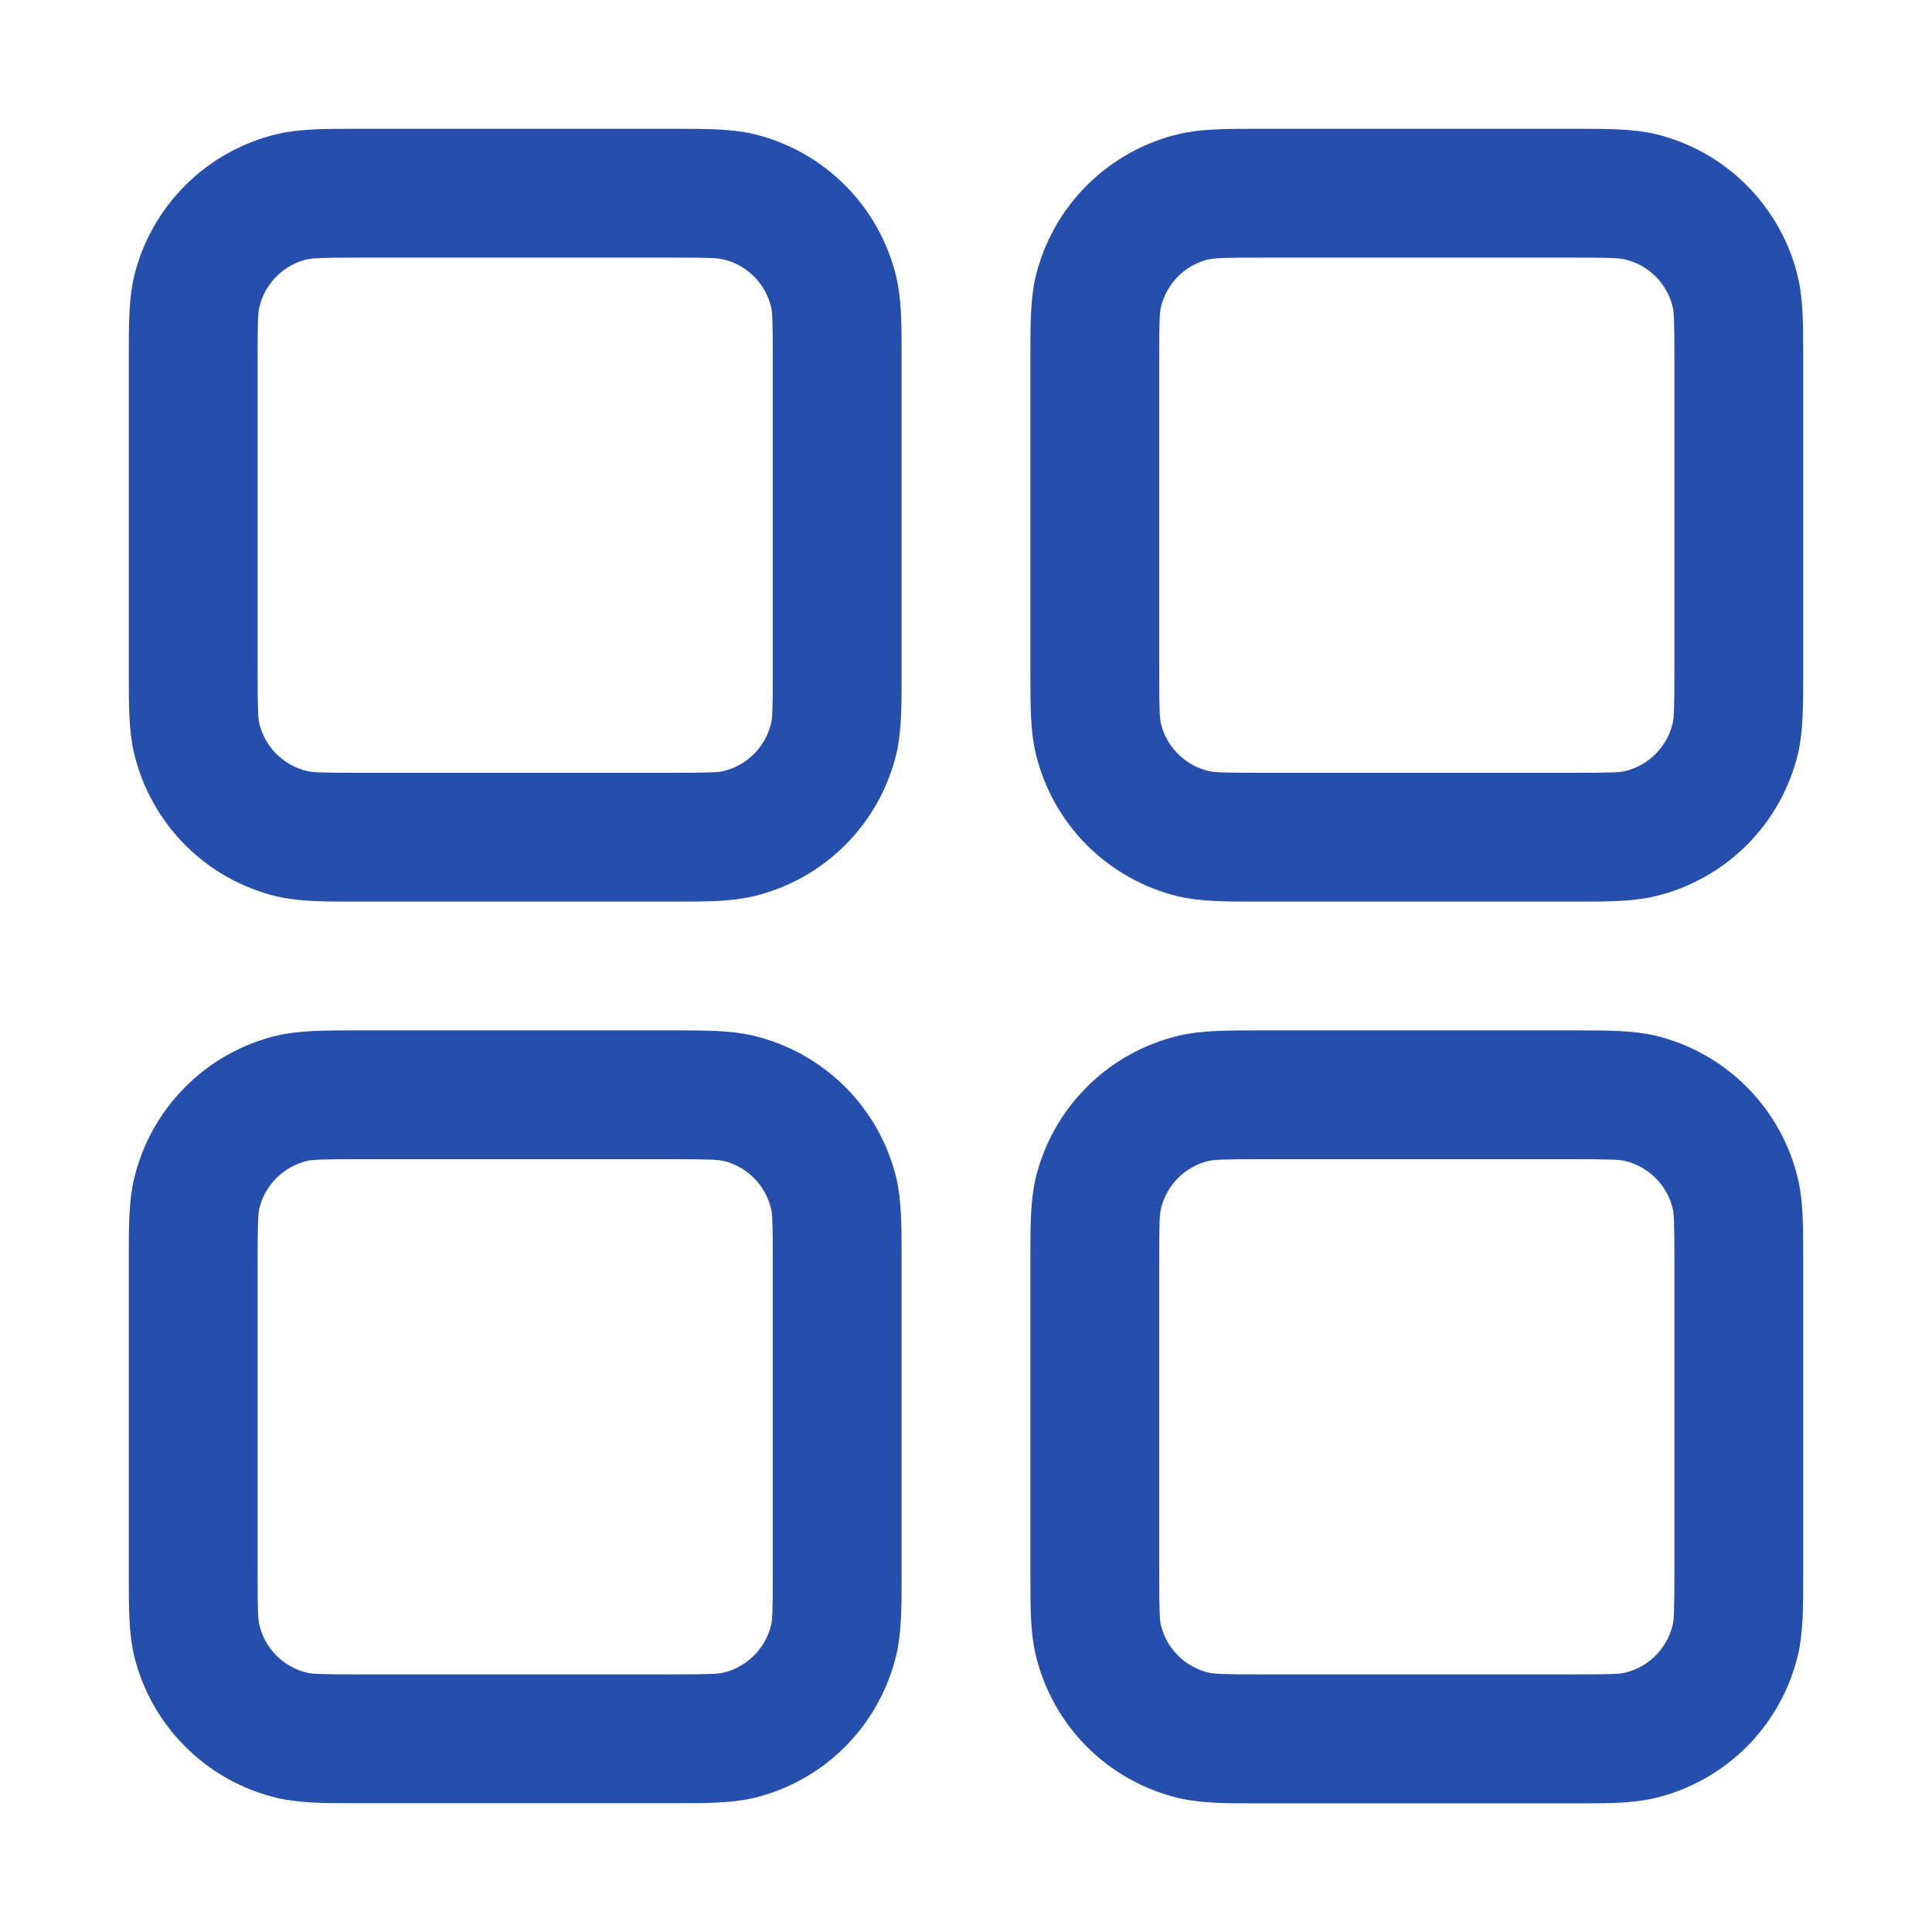 <svg width="24" height="24" viewBox="0 0 24 24" fill="none" xmlns="http://www.w3.org/2000/svg">
<path fill-rule="evenodd" clip-rule="evenodd" d="M4.48 1.6H4.4C4.034 1.6 3.719 1.6 3.44 1.666C3.009 1.769 2.615 1.989 2.302 2.302C1.988 2.615 1.767 3.009 1.664 3.44C1.6 3.719 1.6 4.032 1.6 4.4V8.4C1.6 8.767 1.6 9.082 1.666 9.36C1.769 9.791 1.989 10.185 2.302 10.499C2.615 10.812 3.009 11.033 3.44 11.136C3.719 11.2 4.032 11.2 4.4 11.2H8.4C8.767 11.2 9.082 11.2 9.36 11.134C9.791 11.031 10.185 10.811 10.499 10.498C10.812 10.185 11.033 9.791 11.136 9.36C11.2 9.082 11.2 8.768 11.2 8.4V4.4C11.2 4.034 11.2 3.719 11.134 3.44C11.031 3.009 10.811 2.615 10.498 2.302C10.185 1.988 9.791 1.767 9.36 1.664C9.082 1.6 8.768 1.6 8.4 1.6H4.48ZM3.813 3.223C3.882 3.207 3.989 3.2 4.48 3.2H8.32C8.813 3.2 8.918 3.205 8.987 3.223C9.131 3.257 9.262 3.33 9.367 3.435C9.471 3.539 9.545 3.671 9.579 3.814C9.595 3.882 9.6 3.987 9.6 4.48V8.32C9.6 8.813 9.595 8.918 9.578 8.987C9.543 9.131 9.47 9.262 9.365 9.367C9.261 9.471 9.129 9.545 8.986 9.579C8.92 9.594 8.815 9.6 8.32 9.6H4.48C3.987 9.6 3.882 9.595 3.813 9.578C3.669 9.543 3.538 9.47 3.433 9.365C3.329 9.261 3.255 9.129 3.221 8.986C3.207 8.92 3.2 8.815 3.2 8.32V4.48C3.2 3.987 3.205 3.882 3.223 3.813C3.257 3.669 3.33 3.538 3.435 3.433C3.539 3.329 3.671 3.255 3.814 3.221L3.813 3.223ZM15.68 1.6H15.6C15.234 1.6 14.918 1.6 14.64 1.666C14.209 1.769 13.815 1.989 13.502 2.302C13.188 2.615 12.967 3.009 12.864 3.44C12.8 3.719 12.8 4.032 12.8 4.4V8.4C12.8 8.767 12.8 9.082 12.866 9.36C12.969 9.791 13.189 10.185 13.502 10.499C13.815 10.812 14.209 11.033 14.64 11.136C14.918 11.2 15.232 11.2 15.6 11.2H19.6C19.966 11.2 20.282 11.2 20.56 11.134C20.991 11.031 21.385 10.811 21.699 10.498C22.012 10.185 22.233 9.791 22.336 9.36C22.4 9.082 22.4 8.768 22.4 8.4V4.4C22.4 4.034 22.4 3.719 22.334 3.44C22.232 3.009 22.011 2.615 21.698 2.302C21.385 1.988 20.991 1.767 20.56 1.664C20.282 1.6 19.968 1.6 19.6 1.6H15.68ZM15.013 3.223C15.082 3.207 15.189 3.2 15.68 3.2H19.52C20.013 3.2 20.119 3.205 20.187 3.223C20.331 3.257 20.462 3.33 20.567 3.435C20.671 3.539 20.745 3.671 20.779 3.814C20.795 3.882 20.8 3.987 20.8 4.48V8.32C20.8 8.813 20.794 8.918 20.778 8.987C20.743 9.131 20.67 9.262 20.565 9.367C20.461 9.471 20.329 9.545 20.186 9.579C20.119 9.595 20.013 9.6 19.52 9.6H15.68C15.187 9.6 15.082 9.595 15.013 9.578C14.869 9.543 14.738 9.47 14.633 9.365C14.529 9.261 14.455 9.129 14.421 8.986C14.406 8.92 14.4 8.815 14.4 8.32V4.48C14.4 3.987 14.405 3.882 14.422 3.813C14.457 3.669 14.53 3.538 14.635 3.433C14.739 3.329 14.871 3.255 15.014 3.221L15.013 3.223ZM4.4 12.8H8.4C8.767 12.8 9.082 12.8 9.36 12.866C9.791 12.969 10.185 13.189 10.499 13.502C10.812 13.815 11.033 14.209 11.136 14.64C11.2 14.918 11.2 15.232 11.2 15.6V19.6C11.2 19.966 11.2 20.282 11.134 20.56C11.031 20.991 10.811 21.385 10.498 21.699C10.185 22.012 9.791 22.233 9.36 22.336C9.082 22.4 8.768 22.4 8.4 22.4H4.4C4.034 22.4 3.719 22.4 3.44 22.334C3.009 22.232 2.615 22.011 2.302 21.698C1.988 21.385 1.767 20.991 1.664 20.56C1.6 20.282 1.6 19.968 1.6 19.6V15.6C1.6 15.234 1.6 14.918 1.666 14.64C1.769 14.209 1.989 13.815 2.302 13.502C2.615 13.188 3.009 12.967 3.44 12.864C3.719 12.8 4.032 12.8 4.4 12.8ZM4.48 14.4C3.987 14.4 3.882 14.405 3.813 14.422C3.669 14.457 3.538 14.53 3.433 14.635C3.329 14.739 3.255 14.871 3.221 15.014C3.207 15.08 3.2 15.186 3.2 15.68V19.52C3.2 20.013 3.205 20.119 3.223 20.187C3.257 20.331 3.33 20.462 3.435 20.567C3.539 20.671 3.671 20.745 3.814 20.779C3.882 20.795 3.987 20.8 4.48 20.8H8.32C8.813 20.8 8.918 20.794 8.987 20.778C9.131 20.743 9.262 20.67 9.367 20.565C9.471 20.461 9.545 20.329 9.579 20.186C9.595 20.119 9.6 20.013 9.6 19.52V15.68C9.6 15.187 9.595 15.082 9.578 15.013C9.543 14.869 9.47 14.738 9.365 14.633C9.261 14.529 9.129 14.455 8.986 14.421C8.92 14.406 8.815 14.4 8.32 14.4H4.48ZM15.68 12.8H15.6C15.234 12.8 14.918 12.8 14.64 12.866C14.209 12.969 13.815 13.189 13.502 13.502C13.188 13.815 12.967 14.209 12.864 14.64C12.8 14.918 12.8 15.232 12.8 15.6V19.6C12.8 19.966 12.8 20.282 12.866 20.56C12.969 20.991 13.189 21.385 13.502 21.699C13.815 22.012 14.209 22.233 14.64 22.336C14.918 22.402 15.234 22.402 15.6 22.402H19.6C19.966 22.402 20.282 22.402 20.56 22.336C20.991 22.233 21.384 22.012 21.698 21.699C22.011 21.386 22.231 20.992 22.334 20.562C22.4 20.283 22.4 19.968 22.4 19.602V15.6C22.4 15.234 22.4 14.918 22.334 14.64C22.232 14.209 22.011 13.815 21.698 13.502C21.385 13.188 20.991 12.967 20.56 12.864C20.282 12.8 19.968 12.8 19.6 12.8H15.68ZM15.013 14.422C15.082 14.406 15.189 14.4 15.68 14.4H19.52C20.013 14.4 20.119 14.405 20.187 14.422C20.331 14.457 20.462 14.53 20.567 14.635C20.671 14.739 20.745 14.871 20.779 15.014C20.795 15.082 20.8 15.187 20.8 15.68V19.52C20.8 20.013 20.794 20.119 20.778 20.187C20.743 20.331 20.67 20.462 20.565 20.567C20.461 20.671 20.329 20.745 20.186 20.779C20.119 20.795 20.013 20.8 19.52 20.8H15.68C15.187 20.8 15.082 20.794 15.013 20.778C14.869 20.743 14.738 20.67 14.633 20.565C14.529 20.461 14.455 20.329 14.421 20.186C14.406 20.12 14.4 20.015 14.4 19.52V15.68C14.4 15.187 14.405 15.082 14.422 15.013C14.457 14.869 14.53 14.738 14.635 14.633C14.739 14.529 14.871 14.455 15.014 14.421L15.013 14.422Z" fill="#264FAD"/>
</svg>
